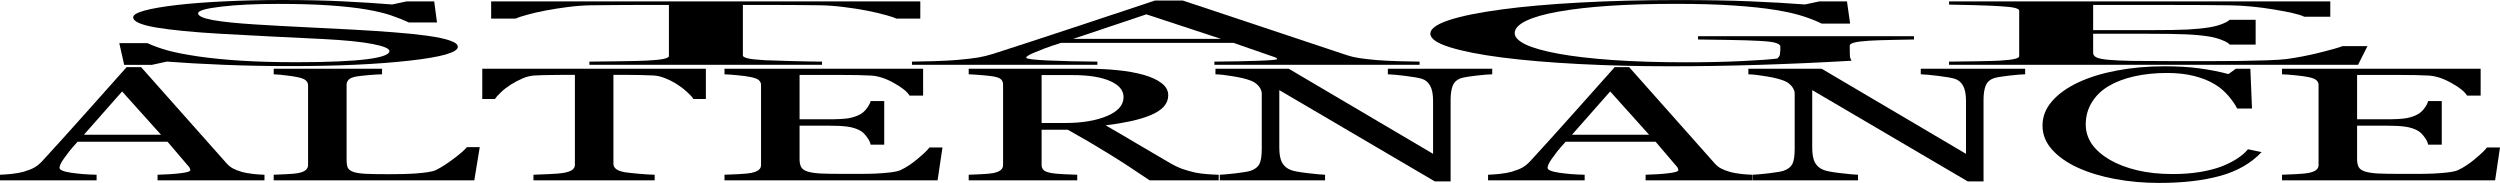 <svg width="943" height="69" viewBox="0 0 943 69" fill="none" xmlns="http://www.w3.org/2000/svg">
<path d="M161.166 13.477C165.095 14.039 167.976 14.656 169.81 15.33C171.731 15.993 172.691 16.768 172.691 17.655C172.691 19.766 166.623 21.507 154.487 22.877C142.351 24.247 127.29 24.933 109.304 24.933C101.009 24.933 92.715 24.77 84.421 24.444C76.126 24.107 68.967 23.703 62.942 23.231L57.311 24.461H46.834L45 16.274H55.608C57.791 17.284 60.323 18.2 63.204 19.02C66.173 19.828 70.058 20.586 74.86 21.294C79.4 21.956 84.683 22.484 90.707 22.877C96.819 23.27 103.891 23.467 111.923 23.467C117.948 23.467 123.186 23.366 127.639 23.164C132.179 22.962 135.846 22.675 138.64 22.305C141.434 21.934 143.486 21.502 144.796 21.007C146.192 20.502 146.891 19.924 146.891 19.272C146.891 18.318 144.796 17.43 140.605 16.61C136.414 15.779 130.171 15.15 121.877 14.724C116.201 14.432 109.697 14.112 102.363 13.764C95.029 13.404 88.699 13.067 83.373 12.753C72.896 12.146 64.732 11.354 58.882 10.377C53.12 9.389 50.239 8.103 50.239 6.52C50.239 5.61 51.679 4.762 54.56 3.976C57.442 3.19 61.545 2.488 66.871 1.87C71.935 1.286 77.916 0.831 84.813 0.505C91.711 0.168 98.914 0 106.423 0C114.979 0 122.619 0.168 129.342 0.505C136.152 0.842 142.351 1.235 147.939 1.685L153.308 0.539H163.785L164.833 8.474H154.225C152.304 7.564 150.121 6.694 147.677 5.863C145.319 5.031 142.22 4.279 138.378 3.605C134.624 2.954 130.04 2.437 124.627 2.055C119.214 1.662 112.578 1.466 104.72 1.466C96.426 1.466 89.354 1.808 83.504 2.493C77.654 3.178 74.729 4.015 74.729 5.003C74.729 6.037 76.606 6.896 80.361 7.581C84.115 8.255 89.572 8.811 96.731 9.249C103.105 9.642 109.348 9.984 115.459 10.276C121.658 10.557 127.639 10.86 133.402 11.186C138.64 11.478 143.66 11.809 148.463 12.18C153.352 12.55 157.586 12.983 161.166 13.477Z" fill="black"/>
<path d="M347.137 7.025H338.1C337.314 6.621 335.874 6.143 333.778 5.593C331.77 5.031 329.5 4.504 326.968 4.009C324.349 3.493 321.468 3.044 318.324 2.662C315.269 2.269 312.3 2.044 309.419 1.988C306.712 1.943 303.307 1.909 299.204 1.887C295.1 1.864 291.302 1.853 287.81 1.853H280.214V20.974C280.214 21.344 280.825 21.687 282.047 22.001C283.269 22.305 285.409 22.54 288.464 22.709C290.036 22.788 293.31 22.894 298.287 23.029C303.351 23.164 307.28 23.237 310.074 23.248V24.444H222.327V23.248C224.772 23.226 228.482 23.181 233.459 23.113C238.523 23.046 242.015 22.962 243.936 22.86C246.817 22.715 248.913 22.507 250.223 22.237C251.62 21.956 252.318 21.586 252.318 21.125V1.853H244.722C242.015 1.853 238.654 1.864 234.638 1.887C230.621 1.898 226.78 1.932 223.113 1.988C220.232 2.033 217.219 2.257 214.076 2.662C211.02 3.055 208.183 3.504 205.563 4.009C202.944 4.515 200.63 5.054 198.622 5.627C196.614 6.188 195.217 6.654 194.431 7.025H185.264V0.539H347.137V7.025Z" fill="black"/>
<path d="M535.465 24.444H458.064V23.248C464.875 23.192 470.506 23.079 474.959 22.911C479.499 22.743 481.769 22.535 481.769 22.288C481.769 22.187 481.682 22.063 481.507 21.917C481.333 21.771 481.071 21.642 480.721 21.53L465.267 16.172H400.178C397.733 16.959 395.725 17.644 394.153 18.228C392.669 18.812 391.316 19.351 390.093 19.845C388.958 20.328 388.173 20.721 387.736 21.024C387.3 21.328 387.081 21.575 387.081 21.765C387.081 22.215 389.831 22.563 395.332 22.81C400.833 23.057 407.032 23.203 413.929 23.248V24.444H343.994V23.248C346.264 23.226 349.101 23.164 352.506 23.063C355.911 22.95 358.705 22.804 360.888 22.625C364.381 22.321 367.087 22.007 369.008 21.681C370.929 21.344 372.806 20.884 374.64 20.3C383.982 17.301 394.284 13.932 405.547 10.192C416.81 6.452 426.851 3.122 435.669 0.202H446.147L508.093 20.822C509.403 21.26 510.887 21.614 512.546 21.883C514.205 22.153 516.519 22.417 519.487 22.675C521.495 22.832 524.115 22.967 527.345 23.079C530.575 23.181 533.282 23.237 535.465 23.248V24.444ZM460.553 14.673L432.395 5.408L404.762 14.673H460.553Z" fill="black"/>
<path d="M721.959 14.892C719.864 14.926 717.026 14.982 713.447 15.061C709.954 15.128 707.117 15.229 704.934 15.364C702.315 15.532 700.437 15.774 699.302 16.088C698.255 16.392 697.731 16.751 697.731 17.166V19.02C697.731 20.367 697.774 21.277 697.862 21.749C698.036 22.22 698.211 22.608 698.386 22.911C686.773 23.585 675.205 24.102 663.68 24.461C652.155 24.82 640.848 25 629.76 25C617.886 25 606.448 24.714 595.447 24.141C584.446 23.568 574.842 22.754 566.635 21.698C558.34 20.631 551.748 19.334 546.859 17.807C541.969 16.279 539.525 14.572 539.525 12.685C539.525 10.866 541.838 9.181 546.466 7.631C551.181 6.07 557.816 4.717 566.373 3.571C574.667 2.448 584.533 1.578 595.971 0.96C607.496 0.331 619.806 0.017 632.903 0.017C643.38 0.017 652.504 0.18 660.275 0.505C668.045 0.831 674.899 1.224 680.836 1.685L686.206 0.539H696.683L697.862 8.895H687.123C685.289 7.974 683.019 7.07 680.312 6.183C677.606 5.284 674.113 4.481 669.835 3.774C665.557 3.066 660.318 2.504 654.119 2.089C648.008 1.662 640.674 1.449 632.117 1.449C622.775 1.449 614.437 1.696 607.103 2.19C599.769 2.673 593.395 3.397 587.982 4.363C582.656 5.295 578.552 6.458 575.671 7.85C572.79 9.243 571.349 10.799 571.349 12.517C571.349 14.033 572.746 15.465 575.54 16.813C578.421 18.149 582.569 19.306 587.982 20.283C593.395 21.283 600.162 22.069 608.282 22.642C616.401 23.214 625.613 23.501 635.915 23.501C643.598 23.501 650.583 23.349 656.87 23.046C663.243 22.743 667.74 22.422 670.359 22.086C671.058 21.502 671.407 20.912 671.407 20.317C671.494 19.721 671.538 19.216 671.538 18.8V17.486C671.538 17.015 671.014 16.599 669.966 16.24C669.006 15.869 666.954 15.6 663.811 15.431C660.93 15.263 657.001 15.139 652.024 15.061C647.135 14.971 643.293 14.915 640.499 14.892V13.662H721.959V14.892Z" fill="black"/>
<path d="M893 17.402L889.464 24.444H735.187V23.248C737.806 23.226 741.299 23.181 745.664 23.113C750.03 23.035 752.867 22.956 754.177 22.877C756.971 22.709 758.892 22.49 759.939 22.22C761.074 21.951 761.642 21.608 761.642 21.193V4.009C761.642 3.639 761.162 3.313 760.201 3.032C759.241 2.74 757.233 2.504 754.177 2.325C751.819 2.179 748.633 2.05 744.616 1.937C740.687 1.825 737.544 1.758 735.187 1.735V0.539H878.987V6.301H869.164C867.418 5.447 863.62 4.543 857.77 3.588C852.008 2.622 846.507 2.095 841.269 2.005C838.562 1.96 835.332 1.926 831.577 1.904C827.823 1.881 823.545 1.87 818.743 1.87H789.537V11.371H810.492C817.215 11.371 822.104 11.293 825.16 11.135C828.303 10.967 831.053 10.692 833.411 10.31C835.332 9.984 836.947 9.552 838.257 9.013C839.653 8.462 840.57 7.946 841.007 7.463H850.829V16.813H841.007C840.658 16.274 839.697 15.706 838.126 15.111C836.641 14.505 835.07 14.067 833.411 13.797C830.704 13.359 827.605 13.073 824.112 12.938C820.707 12.803 816.167 12.736 810.492 12.736H789.537V19.912C789.537 20.631 789.93 21.198 790.716 21.614C791.502 22.029 793.03 22.344 795.3 22.557C797.57 22.771 800.669 22.911 804.598 22.978C808.527 23.035 814.115 23.063 821.362 23.063C824.243 23.063 828.041 23.063 832.756 23.063C837.471 23.063 841.443 23.04 844.674 22.995C847.992 22.95 851.397 22.872 854.889 22.759C858.469 22.636 861.001 22.473 862.485 22.271C866.501 21.732 870.692 20.918 875.058 19.828C879.511 18.727 882.348 17.919 883.57 17.402H893Z" fill="black"/>
<path d="M99.759 68.021H59.432V65.914C62.98 65.816 65.915 65.618 68.234 65.321C70.6 65.024 71.783 64.658 71.783 64.223C71.783 64.045 71.737 63.828 71.646 63.571C71.555 63.313 71.419 63.086 71.237 62.888L63.185 53.453H29.273C27.999 54.838 26.953 56.044 26.134 57.073C25.36 58.101 24.655 59.051 24.018 59.921C23.427 60.772 23.018 61.464 22.79 61.998C22.563 62.532 22.449 62.967 22.449 63.303C22.449 64.095 23.882 64.708 26.748 65.143C29.614 65.578 32.843 65.835 36.437 65.914V68.021H0V65.914C1.183 65.875 2.661 65.766 4.435 65.588C6.209 65.39 7.665 65.133 8.802 64.817C10.622 64.282 12.032 63.729 13.033 63.155C14.034 62.562 15.012 61.751 15.967 60.722C20.834 55.441 26.202 49.507 32.07 42.92C37.938 36.334 43.17 30.469 47.764 25.326H53.223L85.498 61.642C86.18 62.413 86.953 63.036 87.818 63.511C88.682 63.986 89.888 64.451 91.434 64.906C92.48 65.183 93.845 65.42 95.528 65.618C97.211 65.796 98.621 65.895 99.759 65.914V68.021ZM60.729 50.812L46.058 34.494L31.661 50.812H60.729Z" fill="black"/>
<path d="M180.958 55.5L178.911 68.021H103.239V65.914C104.33 65.875 105.9 65.806 107.947 65.707C110.039 65.608 111.495 65.479 112.314 65.321C113.679 65.064 114.657 64.688 115.248 64.194C115.885 63.699 116.203 63.066 116.203 62.295V32.15C116.203 31.478 115.93 30.884 115.384 30.37C114.884 29.856 113.861 29.441 112.314 29.124C111.268 28.887 109.789 28.659 107.879 28.442C106.014 28.204 104.467 28.066 103.239 28.026V25.92H144.111V28.026C142.837 28.046 141.177 28.145 139.13 28.323C137.128 28.501 135.673 28.659 134.763 28.798C133.216 29.035 132.147 29.441 131.556 30.014C131.01 30.588 130.737 31.201 130.737 31.854V60.129C130.737 61.434 130.874 62.453 131.147 63.185C131.465 63.897 132.17 64.451 133.262 64.846C134.308 65.202 135.855 65.44 137.902 65.558C139.994 65.657 142.906 65.707 146.636 65.707C148.319 65.707 150.07 65.687 151.89 65.647C153.709 65.608 155.438 65.529 157.076 65.41C158.668 65.291 160.123 65.133 161.443 64.935C162.807 64.718 163.808 64.451 164.445 64.134C166.31 63.224 168.471 61.85 170.927 60.01C173.429 58.151 175.158 56.648 176.113 55.5H180.958Z" fill="black"/>
<path d="M266.251 37.343H261.543C261.133 36.63 260.383 35.79 259.291 34.821C258.245 33.832 257.062 32.902 255.743 32.032C254.378 31.122 252.877 30.331 251.239 29.658C249.647 28.966 248.1 28.57 246.599 28.471C245.189 28.392 243.415 28.333 241.277 28.293C239.139 28.254 237.16 28.234 235.341 28.234H231.383V61.909C231.383 62.562 231.701 63.165 232.338 63.719C232.975 64.253 234.09 64.668 235.682 64.965C236.501 65.103 238.206 65.291 240.799 65.529C243.438 65.766 245.485 65.895 246.94 65.914V68.021H201.223V65.914C202.497 65.875 204.43 65.796 207.023 65.677C209.662 65.558 211.481 65.41 212.482 65.232C213.983 64.975 215.075 64.609 215.757 64.134C216.485 63.64 216.849 62.987 216.849 62.176V28.234H212.891C211.481 28.234 209.73 28.254 207.637 28.293C205.545 28.313 203.543 28.372 201.633 28.471C200.132 28.55 198.562 28.946 196.925 29.658C195.332 30.35 193.854 31.142 192.489 32.032C191.125 32.922 189.919 33.871 188.873 34.88C187.827 35.869 187.099 36.69 186.689 37.343H181.913V25.92H266.251V37.343Z" fill="black"/>
<path d="M355.501 55.619L353.659 68.021H273.279V65.914C274.644 65.875 276.463 65.796 278.738 65.677C281.012 65.538 282.491 65.4 283.173 65.262C284.629 64.965 285.629 64.579 286.175 64.105C286.767 63.63 287.062 63.026 287.062 62.295V32.032C287.062 31.379 286.812 30.805 286.312 30.311C285.811 29.797 284.765 29.381 283.173 29.065C281.945 28.808 280.284 28.58 278.192 28.382C276.145 28.184 274.507 28.066 273.279 28.026V25.92H348.2V36.067H343.083C342.173 34.563 340.194 32.971 337.146 31.29C334.144 29.589 331.278 28.659 328.549 28.501C327.139 28.422 325.456 28.363 323.499 28.323C321.543 28.283 319.314 28.264 316.813 28.264H301.596V44.997H312.514C316.016 44.997 318.564 44.859 320.156 44.582C321.794 44.285 323.227 43.801 324.455 43.128C325.456 42.554 326.297 41.793 326.979 40.844C327.707 39.874 328.185 38.965 328.412 38.114H333.53V54.581H328.412C328.23 53.631 327.73 52.632 326.911 51.584C326.138 50.516 325.319 49.744 324.455 49.27C323.045 48.498 321.43 47.994 319.61 47.757C317.836 47.519 315.471 47.401 312.514 47.401H301.596V60.04C301.596 61.306 301.801 62.305 302.21 63.036C302.62 63.768 303.416 64.322 304.599 64.698C305.781 65.074 307.396 65.321 309.443 65.44C311.49 65.538 314.402 65.588 318.177 65.588C319.678 65.588 321.657 65.588 324.114 65.588C326.57 65.588 328.64 65.548 330.323 65.469C332.052 65.39 333.826 65.252 335.645 65.054C337.51 64.836 338.829 64.55 339.603 64.194C341.695 63.244 343.879 61.81 346.153 59.891C348.473 57.953 349.952 56.529 350.589 55.619H355.501Z" fill="black"/>
<path d="M459.695 68.021H433.63C427.853 64.085 422.621 60.683 417.936 57.815C413.296 54.947 408.247 51.989 402.788 48.943H392.894V62.295C392.894 62.987 393.144 63.6 393.644 64.134C394.145 64.648 395.214 65.044 396.852 65.321C397.67 65.459 399.103 65.588 401.15 65.707C403.197 65.825 404.926 65.895 406.336 65.914V68.021H365.395V65.914C366.487 65.875 368.057 65.806 370.104 65.707C372.196 65.608 373.652 65.479 374.471 65.321C375.835 65.064 376.813 64.688 377.405 64.194C378.042 63.699 378.36 63.066 378.36 62.295V31.854C378.36 31.161 378.133 30.548 377.678 30.014C377.223 29.48 376.154 29.075 374.471 28.798C373.333 28.62 371.855 28.462 370.035 28.323C368.216 28.165 366.669 28.066 365.395 28.026V25.92H410.089C414.183 25.92 418.027 26.108 421.621 26.483C425.214 26.84 428.467 27.423 431.378 28.234C434.198 29.025 436.45 30.064 438.133 31.349C439.816 32.615 440.658 34.148 440.658 35.948C440.658 37.57 440.089 39.004 438.952 40.25C437.815 41.496 436.132 42.574 433.903 43.484C431.856 44.335 429.399 45.076 426.533 45.709C423.668 46.322 420.506 46.847 417.049 47.282C421.825 50.031 425.783 52.346 428.922 54.224C432.106 56.104 435.995 58.388 440.59 61.078C442.591 62.265 444.388 63.145 445.98 63.719C447.618 64.273 449.233 64.728 450.825 65.084C452.008 65.341 453.486 65.538 455.26 65.677C457.034 65.816 458.513 65.895 459.695 65.914V68.021ZM423.804 36.63C423.804 34.079 422.121 32.061 418.755 30.578C415.389 29.075 410.635 28.323 404.494 28.323H392.894V46.392H401.833C408.11 46.392 413.342 45.522 417.527 43.781C421.712 42.02 423.804 39.637 423.804 36.63Z" fill="black"/>
<path d="M562.866 28.026C561.592 28.046 559.636 28.204 556.998 28.501C554.359 28.798 552.472 29.104 551.334 29.421C549.697 29.915 548.582 30.865 547.991 32.269C547.445 33.673 547.172 35.454 547.172 37.61V68.436H541.236L482.554 33.99V55.708C482.554 58.141 482.895 60.01 483.577 61.316C484.305 62.621 485.397 63.551 486.853 64.105C487.899 64.54 490.06 64.945 493.335 65.321C496.61 65.697 498.771 65.895 499.817 65.914V68.021H460.105V65.914C461.333 65.875 463.403 65.687 466.314 65.351C469.226 64.995 471.045 64.678 471.773 64.401C473.365 63.847 474.457 63.007 475.048 61.879C475.64 60.732 475.935 58.784 475.935 56.034V35.295C475.935 34.386 475.571 33.476 474.843 32.566C474.116 31.656 473.138 30.954 471.909 30.459C470.272 29.806 468.043 29.253 465.222 28.798C462.448 28.323 460.196 28.066 458.467 28.026V25.92H486.102L540.553 58.022V37.995C540.553 35.543 540.189 33.663 539.461 32.358C538.734 31.033 537.687 30.153 536.323 29.718C535.049 29.342 532.956 28.976 530.045 28.62C527.179 28.264 524.996 28.066 523.495 28.026V25.92H562.866V28.026Z" fill="black"/>
<path d="M661.055 68.021H620.729V65.914C624.277 65.816 627.211 65.618 629.531 65.321C631.896 65.024 633.079 64.658 633.079 64.223C633.079 64.045 633.034 63.828 632.943 63.571C632.852 63.313 632.715 63.086 632.533 62.888L624.482 53.453H590.569C589.295 54.838 588.249 56.044 587.43 57.073C586.657 58.101 585.952 59.051 585.315 59.921C584.724 60.772 584.314 61.464 584.087 61.998C583.859 62.532 583.746 62.967 583.746 63.303C583.746 64.095 585.179 64.708 588.044 65.143C590.91 65.578 594.14 65.835 597.734 65.914V68.021H561.297V65.914C562.479 65.875 563.958 65.766 565.732 65.588C567.506 65.39 568.962 65.133 570.099 64.817C571.918 64.282 573.329 63.729 574.329 63.155C575.33 62.562 576.308 61.751 577.263 60.722C582.131 55.441 587.499 49.507 593.367 42.92C599.235 36.334 604.466 30.469 609.061 25.326H614.519L646.794 61.642C647.477 62.413 648.25 63.036 649.114 63.511C649.979 63.986 651.184 64.451 652.731 64.906C653.777 65.183 655.142 65.42 656.825 65.618C658.508 65.796 659.918 65.895 661.055 65.914V68.021ZM622.025 50.812L607.355 34.494L592.957 50.812H622.025Z" fill="black"/>
<path d="M763.885 28.026C762.611 28.046 760.655 28.204 758.016 28.501C755.378 28.798 753.49 29.104 752.353 29.421C750.715 29.915 749.601 30.865 749.009 32.269C748.464 33.673 748.191 35.454 748.191 37.61V68.436H742.254L683.573 33.99V55.708C683.573 58.141 683.914 60.01 684.596 61.316C685.324 62.621 686.416 63.551 687.871 64.105C688.918 64.54 691.078 64.945 694.354 65.321C697.629 65.697 699.79 65.895 700.836 65.914V68.021H661.124V65.914C662.352 65.875 664.422 65.687 667.333 65.351C670.244 64.995 672.064 64.678 672.792 64.401C674.384 63.847 675.475 63.007 676.067 61.879C676.658 60.732 676.954 58.784 676.954 56.034V35.295C676.954 34.386 676.59 33.476 675.862 32.566C675.134 31.656 674.156 30.954 672.928 30.459C671.29 29.806 669.061 29.253 666.241 28.798C663.466 28.323 661.214 28.066 659.486 28.026V25.92H687.121L741.572 58.022V37.995C741.572 35.543 741.208 33.663 740.48 32.358C739.752 31.033 738.706 30.153 737.341 29.718C736.068 29.342 733.975 28.976 731.064 28.62C728.198 28.264 726.014 28.066 724.513 28.026V25.92H763.885V28.026Z" fill="black"/>
<path d="M814.446 69C808.669 69 803.119 68.505 797.797 67.516C792.52 66.528 787.835 65.103 783.741 63.244C779.692 61.385 776.462 59.12 774.052 56.45C771.641 53.76 770.435 50.733 770.435 47.371C770.435 44.008 771.618 40.962 773.983 38.233C776.349 35.483 779.624 33.12 783.809 31.142C787.949 29.183 792.839 27.67 798.479 26.602C804.12 25.534 810.148 25 816.562 25C821.338 25 825.659 25.257 829.526 25.771C833.393 26.286 837.077 27.008 840.58 27.937L843.378 25.92H848.836L849.451 40.933H843.855C843.128 39.469 842.036 37.886 840.58 36.185C839.124 34.465 837.419 33.011 835.463 31.824C833.279 30.479 830.686 29.431 827.684 28.679C824.681 27.908 821.247 27.522 817.38 27.522C812.968 27.522 808.851 27.947 805.03 28.798C801.254 29.648 797.979 30.904 795.204 32.566C792.566 34.168 790.496 36.205 788.995 38.678C787.494 41.15 786.743 43.909 786.743 46.956C786.743 49.645 787.516 52.118 789.063 54.373C790.655 56.608 792.907 58.576 795.818 60.277C798.73 61.958 802.164 63.274 806.122 64.223C810.125 65.173 814.583 65.647 819.496 65.647C823.18 65.647 826.569 65.4 829.663 64.906C832.756 64.391 835.44 63.719 837.714 62.888C839.989 62.018 841.99 61.029 843.719 59.921C845.447 58.813 846.858 57.607 847.949 56.301L853.067 57.37C849.155 61.543 843.969 64.53 837.51 66.33C831.05 68.11 823.362 69 814.446 69Z" fill="black"/>
<path d="M943 55.619L941.158 68.021H860.777V65.914C862.142 65.875 863.962 65.796 866.236 65.677C868.511 65.538 869.989 65.4 870.671 65.262C872.127 64.965 873.128 64.579 873.674 64.105C874.265 63.63 874.561 63.026 874.561 62.295V32.032C874.561 31.379 874.311 30.805 873.81 30.311C873.31 29.797 872.264 29.381 870.671 29.065C869.443 28.808 867.783 28.58 865.69 28.382C863.643 28.184 862.006 28.066 860.777 28.026V25.92H935.699V36.067H930.581C929.672 34.563 927.693 32.971 924.645 31.29C921.643 29.589 918.777 28.659 916.047 28.501C914.637 28.422 912.954 28.363 910.998 28.323C909.042 28.283 906.813 28.264 904.311 28.264H889.095V44.997H900.012C903.515 44.997 906.062 44.859 907.655 44.582C909.292 44.285 910.725 43.801 911.953 43.128C912.954 42.554 913.796 41.793 914.478 40.844C915.206 39.874 915.683 38.965 915.911 38.114H921.028V54.581H915.911C915.729 53.631 915.229 52.632 914.41 51.584C913.636 50.516 912.818 49.744 911.953 49.27C910.543 48.498 908.928 47.994 907.109 47.757C905.335 47.519 902.969 47.401 900.012 47.401H889.095V60.04C889.095 61.306 889.299 62.305 889.709 63.036C890.118 63.768 890.914 64.322 892.097 64.698C893.28 65.074 894.895 65.321 896.942 65.44C898.989 65.538 901.9 65.588 905.676 65.588C907.177 65.588 909.156 65.588 911.612 65.588C914.069 65.588 916.138 65.548 917.821 65.469C919.55 65.39 921.324 65.252 923.144 65.054C925.009 64.836 926.328 64.55 927.101 64.194C929.194 63.244 931.377 61.81 933.652 59.891C935.972 57.953 937.45 56.529 938.087 55.619H943Z" fill="black"/>
</svg>
